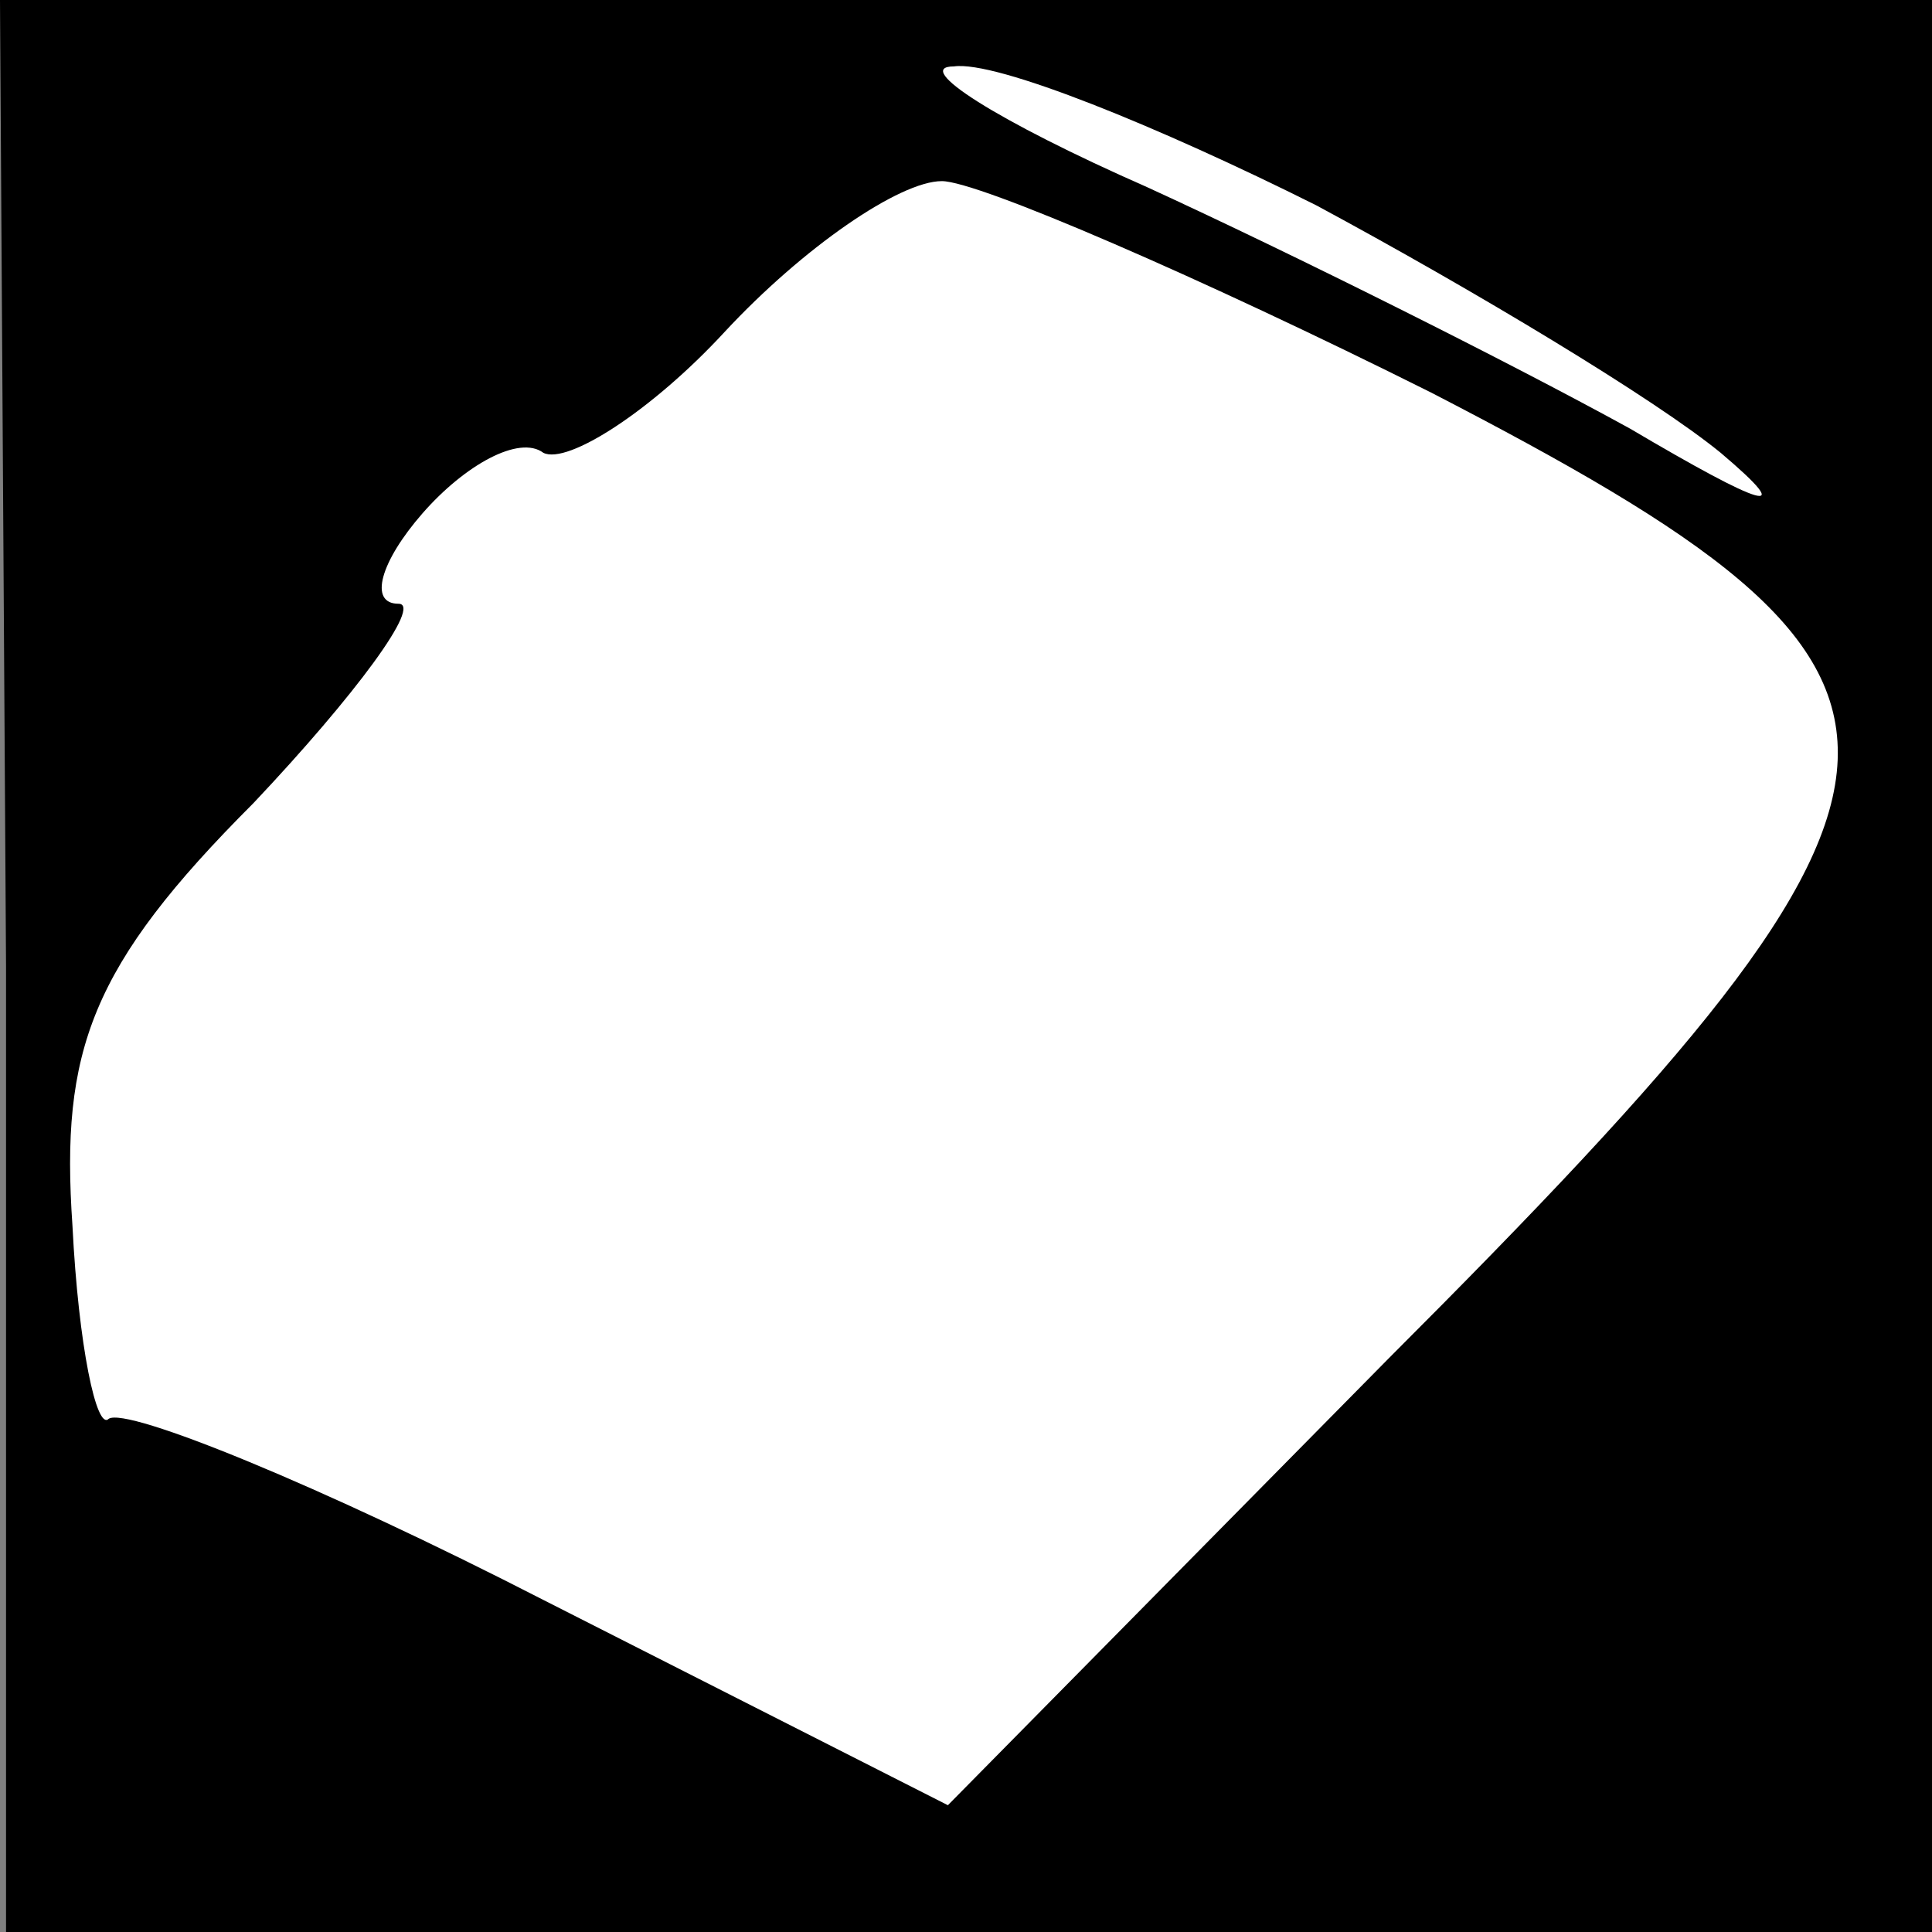<?xml version="1.0" standalone="no"?>
<!DOCTYPE svg PUBLIC "-//W3C//DTD SVG 20010904//EN"
 "http://www.w3.org/TR/2001/REC-SVG-20010904/DTD/svg10.dtd">
<svg version="1.0" xmlns="http://www.w3.org/2000/svg"
 width="32pt" height="32pt" viewBox="0 0 32 32"
 preserveAspectRatio="xMidYMid meet">
<rect x="0" y="0" width="32" height="32" fill="#808080" stroke="none"/>
<g transform="translate(0,32) scale(0.1,-0.1)"
fill="#000000" stroke="none">
<path fill="#000000" stroke="none" d="M1 160 l0 -160 160 0 159 0 0 160 0
160 -160 0 -160 0 1 -160z"/>
<path fill="#ffffff" stroke="none" d="M218 286 c26 -14 56 -32 67 -41 13 -11
7 -9 -15 4 -20 11 -56 29 -80 40 -25 11 -39 20 -32 20 7 1 34 -10 60 -23z"/>
<path fill="#ffffff" stroke="none" d="M237 255 c91 -47 91 -62 -7 -160 l-73
-74 -67 34 c-37 19 -69 32 -72 30 -2 -2 -5 12 -6 32 -2 29 3 43 30 70 17 18
28 33 24 33 -5 0 -3 7 4 15 7 8 16 13 20 10 4 -2 18 7 30 20 13 14 29 25 36
25 6 0 43 -16 81 -35z"/>
</g>
</svg>
